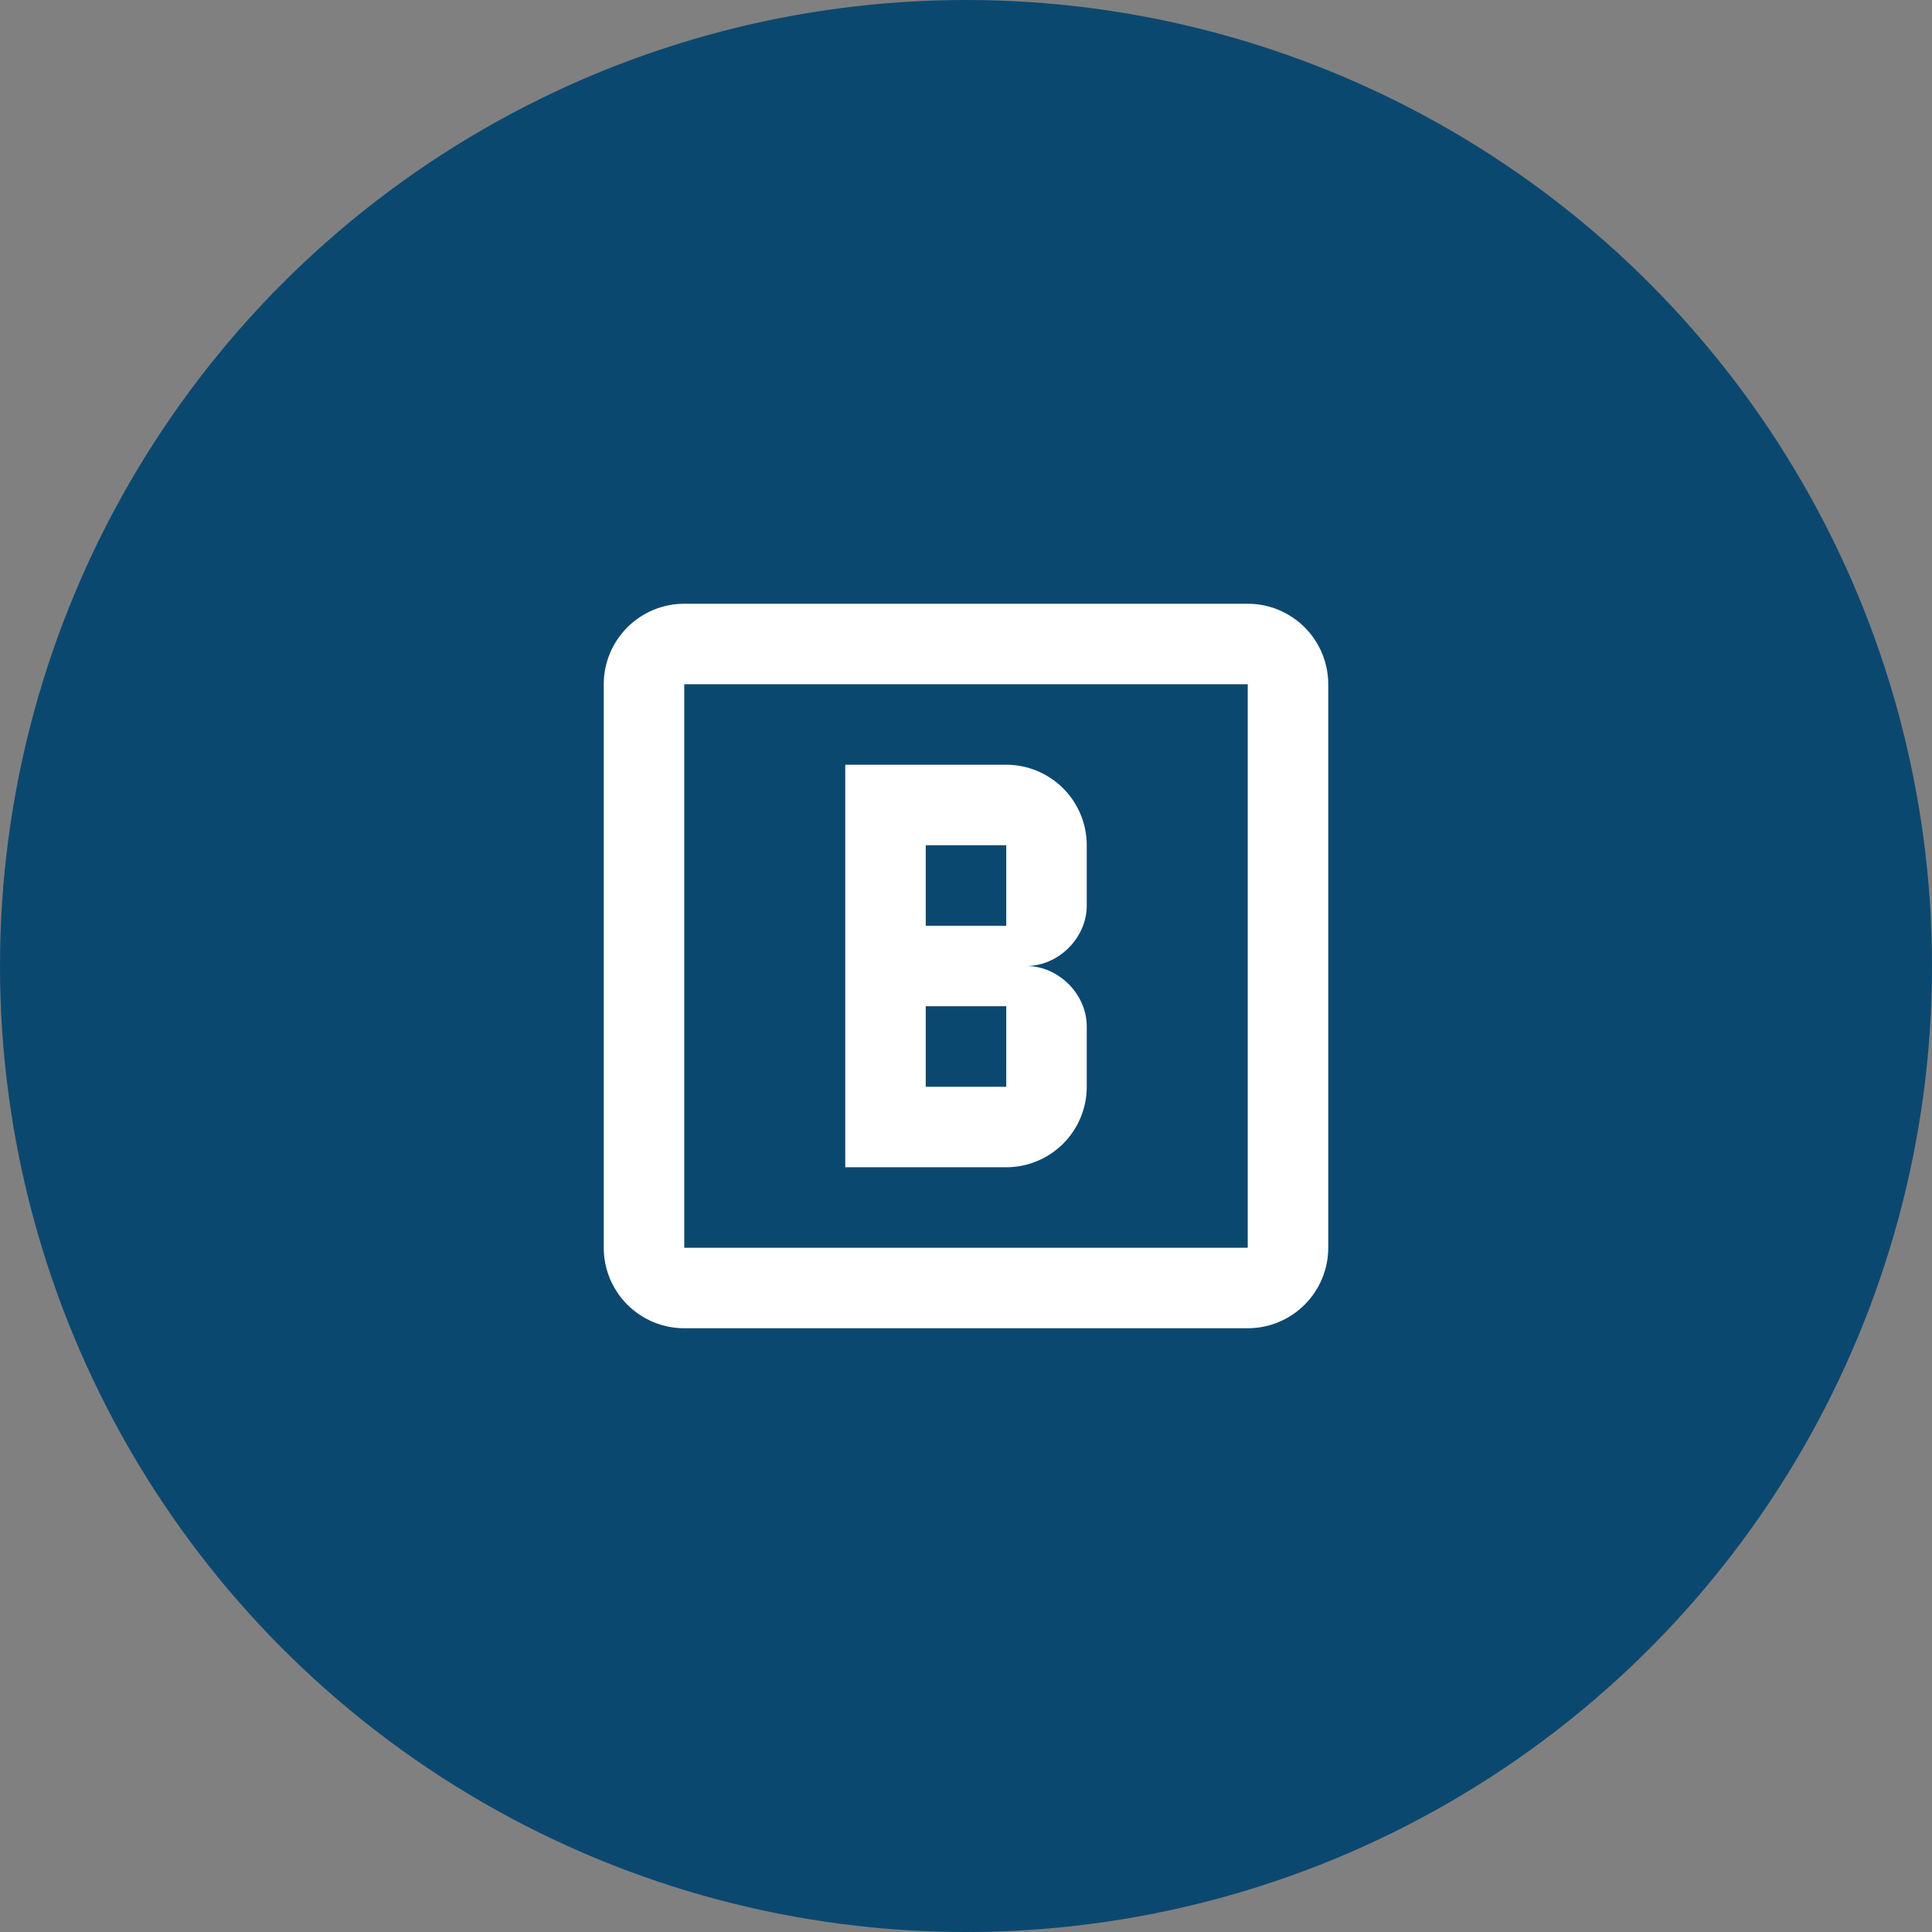 <svg width="48" height="48" viewBox="0 0 48 48" fill="none" xmlns="http://www.w3.org/2000/svg">
<rect x="0" y="0" width="48" height="48" fill="#808080" stroke="none"/>
<circle cx="24" cy="24" r="24" fill="#0B4870"/>
<path d="M27 22.5C27 23.3 26.3 24 25.5 24C26.3 24 27 24.7 27 25.5V27C27 27.53 26.789 28.039 26.414 28.414C26.039 28.789 25.53 29 25 29H21V19H25C25.53 19 26.039 19.211 26.414 19.586C26.789 19.961 27 20.47 27 21V22.5ZM25 27V25H23V27H25ZM25 23V21H23V23H25ZM15 17C15 16.47 15.211 15.961 15.586 15.586C15.961 15.211 16.47 15 17 15H31C31.53 15 32.039 15.211 32.414 15.586C32.789 15.961 33 16.47 33 17V31C33 31.53 32.789 32.039 32.414 32.414C32.039 32.789 31.53 33 31 33H17C16.47 33 15.961 32.789 15.586 32.414C15.211 32.039 15 31.53 15 31V17ZM17 17V31H31V17H17Z" fill="white"/>
</svg>
